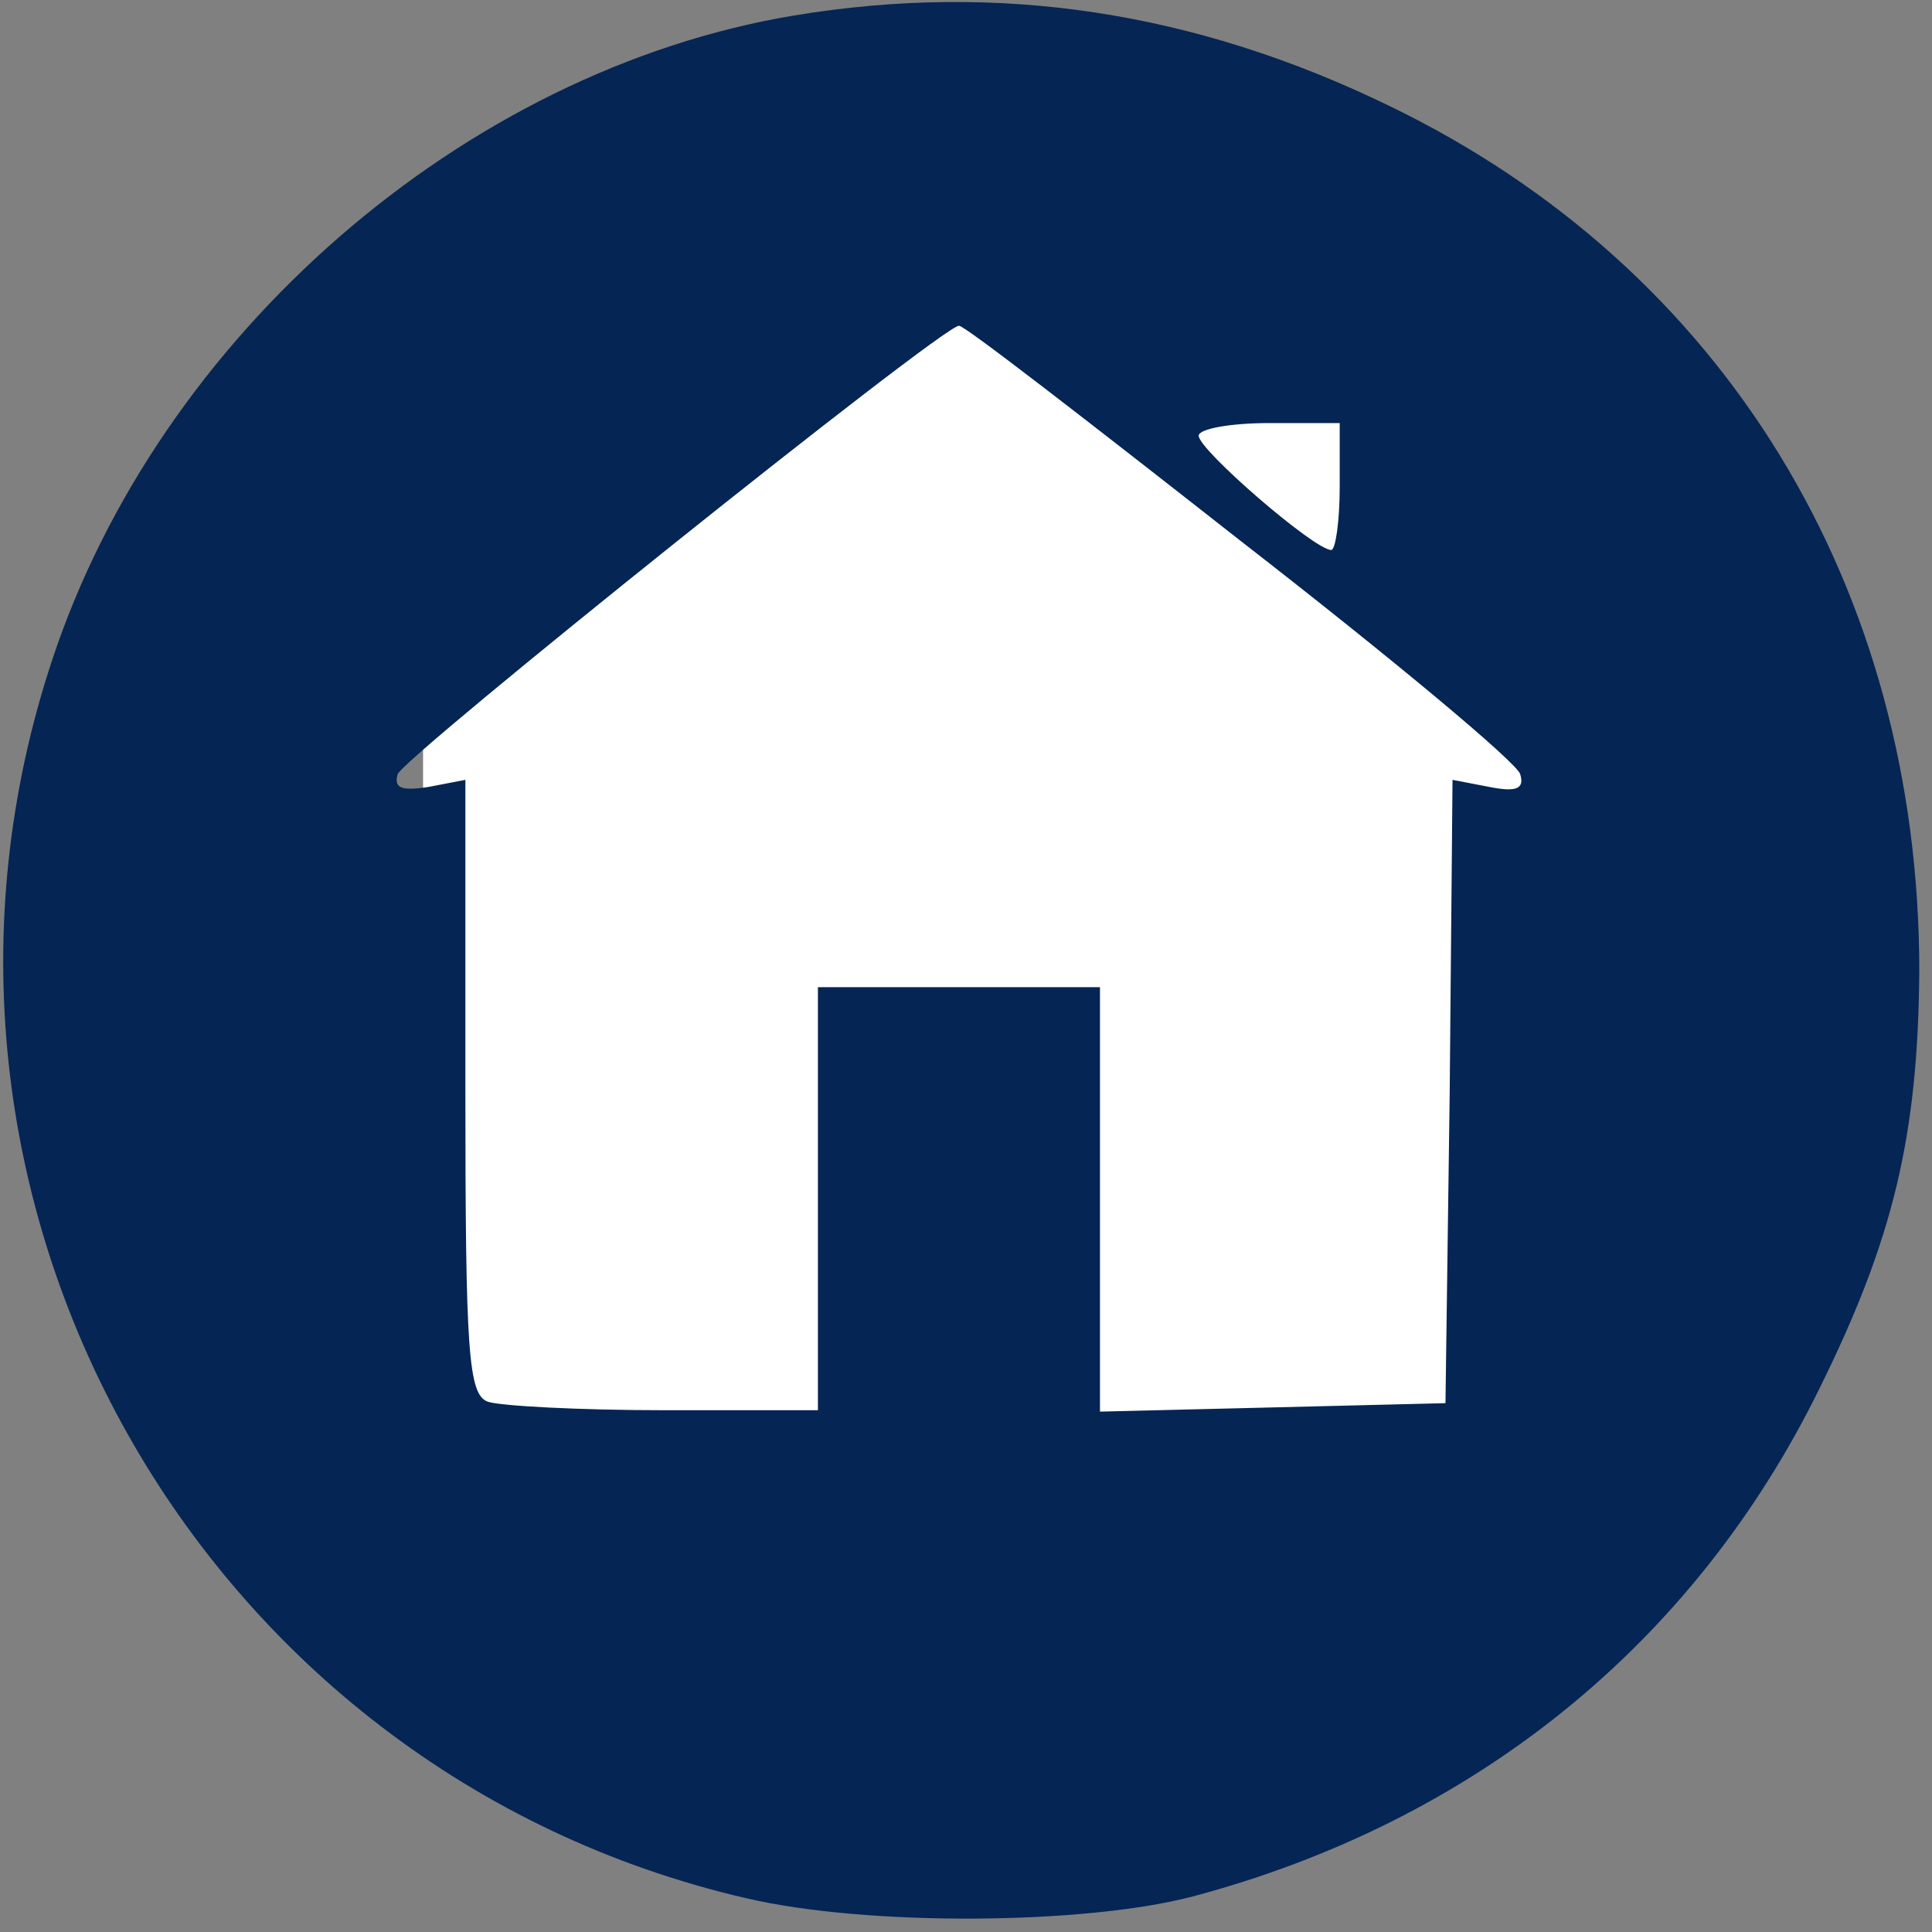 <?xml version="1.0" standalone="no"?>
<!DOCTYPE svg PUBLIC "-//W3C//DTD SVG 20010904//EN"
 "http://www.w3.org/TR/2001/REC-SVG-20010904/DTD/svg10.dtd">
<svg version="1.0" xmlns="http://www.w3.org/2000/svg"
 width="137pt" height="137pt" viewBox="0 0 137 137"
 preserveAspectRatio="xMidYMid meet">

<rect x="0" y="0" width="137" height="137" fill="#808080" stroke="none"/>

<rect x="30" y="22" width="60%" height="70%" fill="#ffffff" />
<g transform="translate(0,137) scale(0.1,-0.1)"
fill="#052554" stroke="none">
<path d="M563 1359 c-234 -39 -450 -227 -526 -457 -126 -380 103 -788 492
-878 85 -20 239 -19 316 1 200 53 356 179 445 360 53 107 70 180 71 296 0 272
-138 499 -376 614 -138 67 -277 88 -422 64z m316 -372 c107 -83 197 -158 199
-166 3 -10 -2 -13 -22 -9 l-26 5 -2 -221 -3 -221 -122 -3 -123 -3 0 151 0 150
-100 0 -100 0 0 -150 0 -150 -109 0 c-60 0 -116 3 -125 6 -14 5 -16 35 -16
224 l0 217 -26 -5 c-19 -3 -25 -1 -22 9 4 12 386 318 398 318 3 1 92 -68 199
-152z m71 38 c0 -25 -3 -45 -6 -45 -12 0 -94 71 -94 81 0 5 23 9 50 9 l50 0 0
-45z"/>
</g>
</svg>
